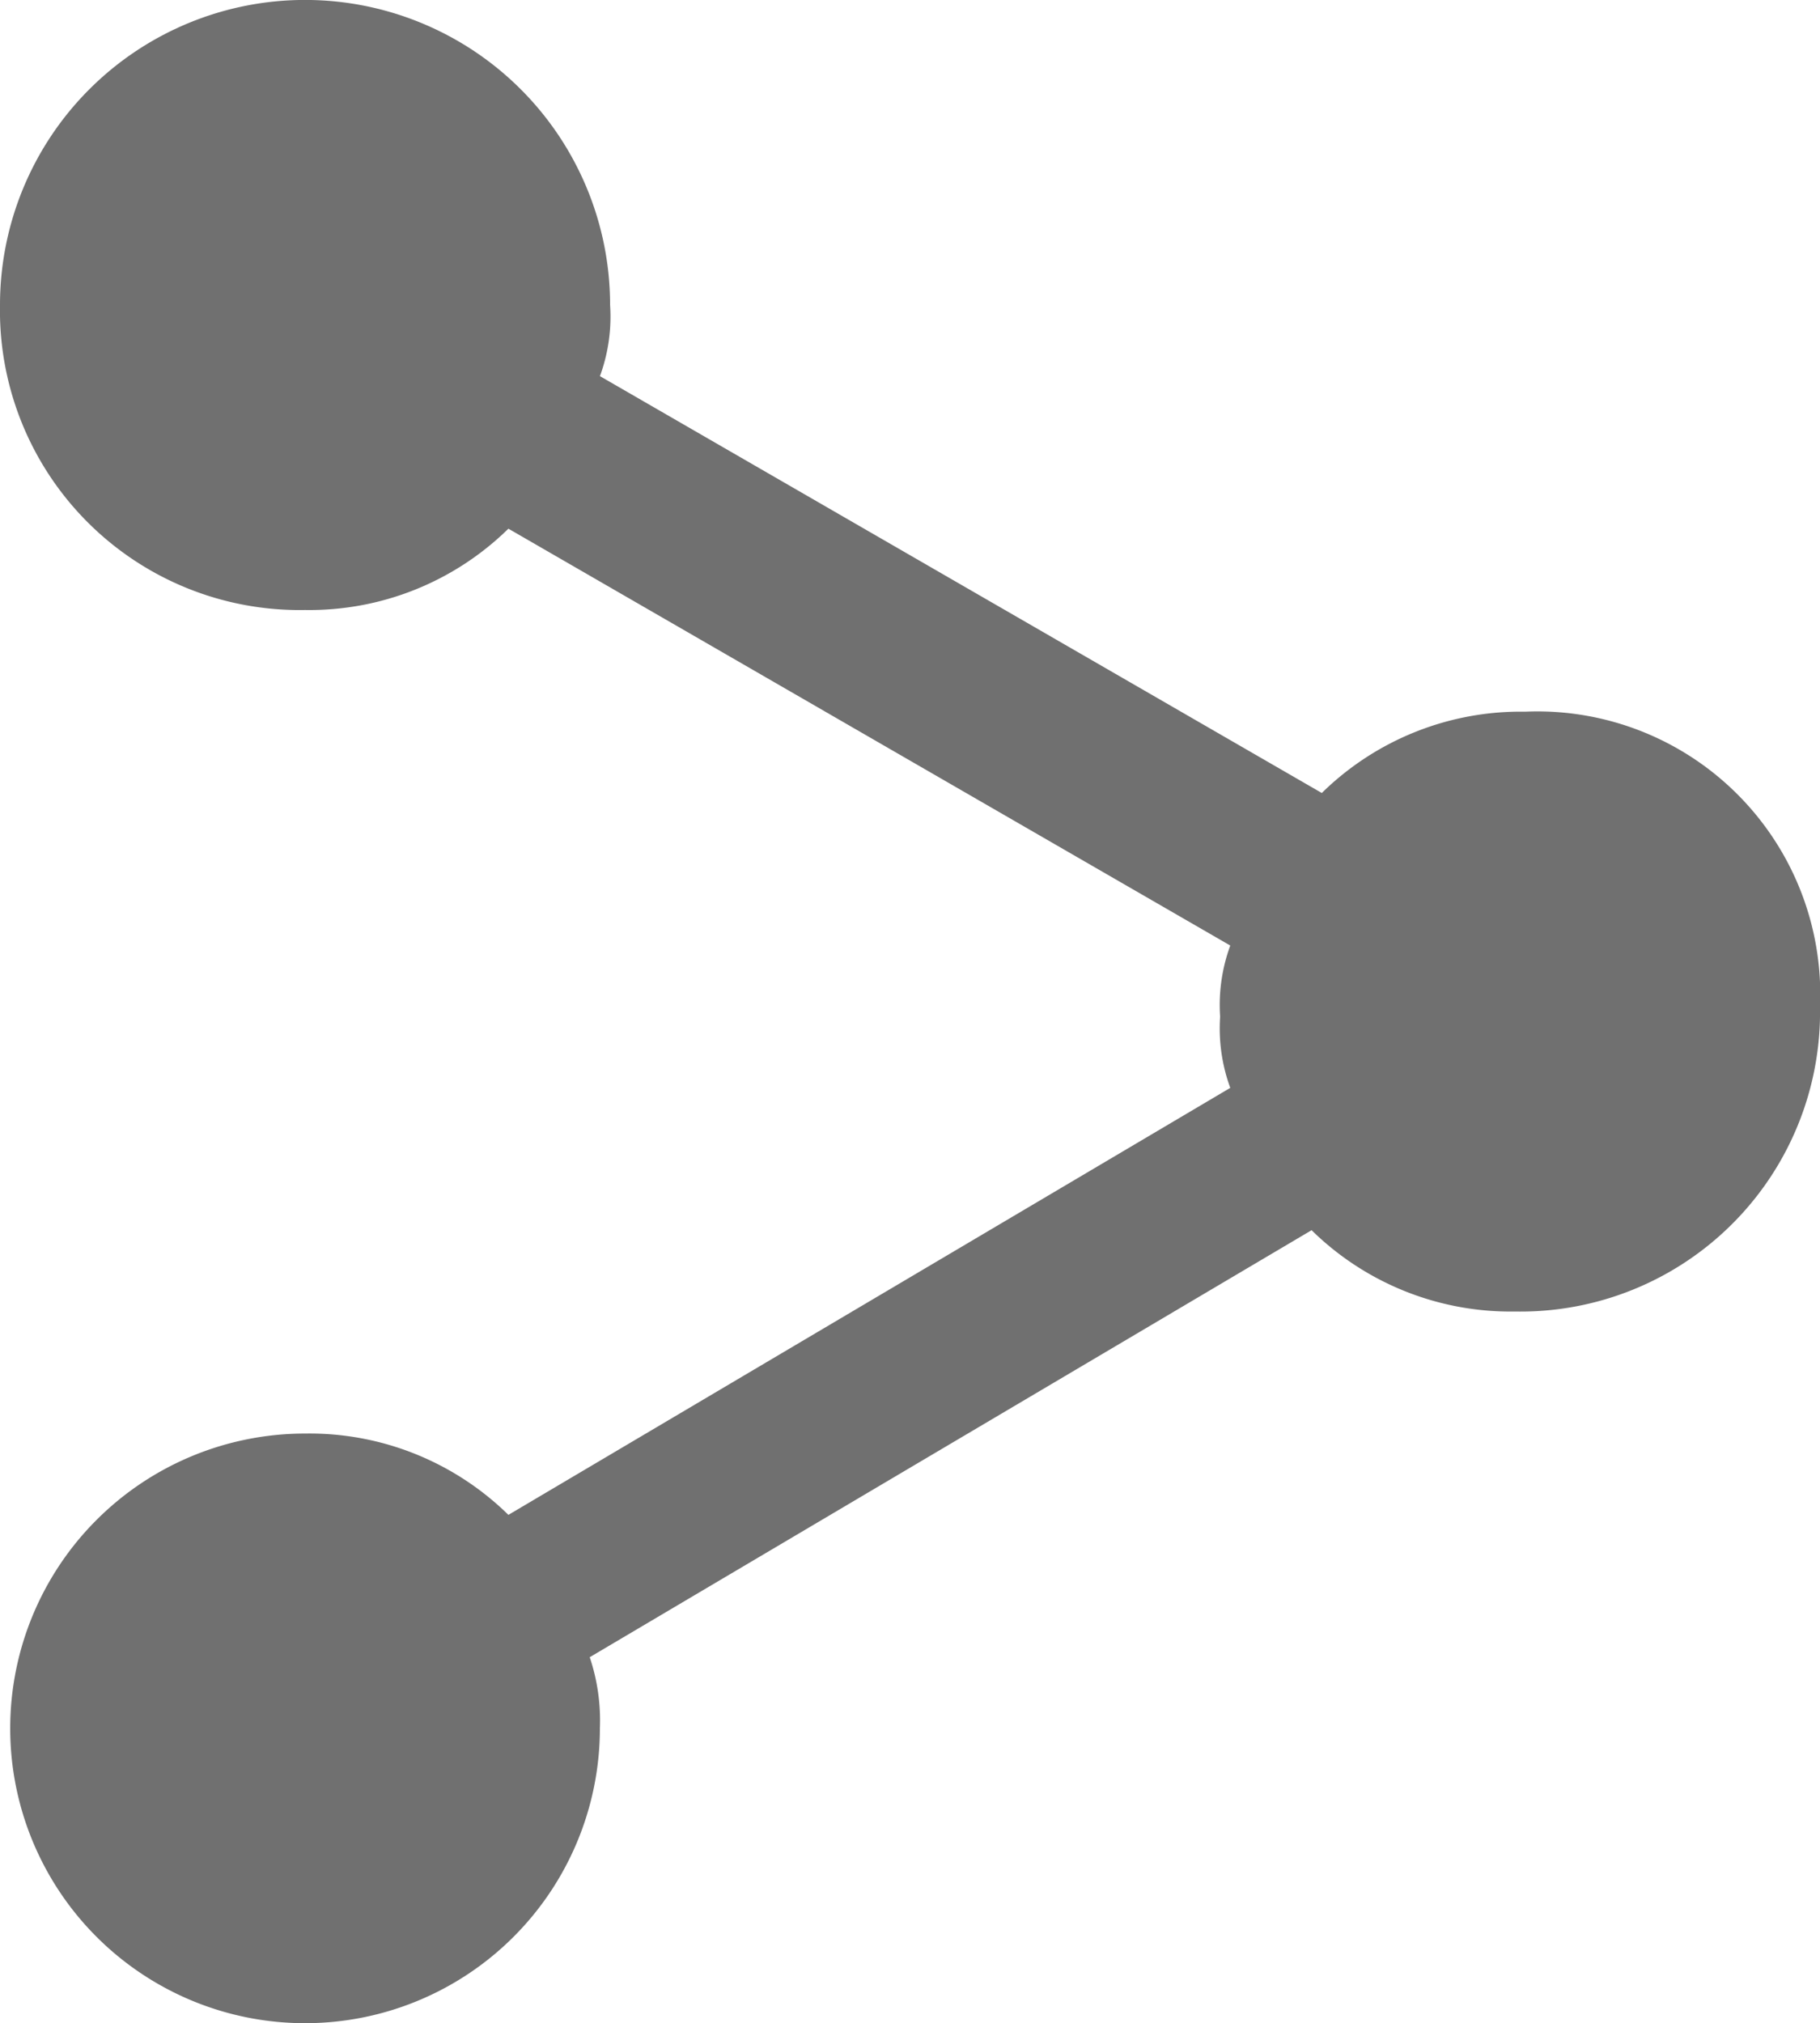 <svg xmlns="http://www.w3.org/2000/svg" width="32.272" height="35.878" viewBox="0 0 32.272 35.878">
  <g id="share-button" transform="translate(-25.5)">
    <g id="share-alt" transform="translate(25.5)">
      <path id="Path_26" data-name="Path 26" d="M52.544,12.62a5.034,5.034,0,0,0-3.606,1.442l-12.8-7.392a3.068,3.068,0,0,0,.18-1.262,5.409,5.409,0,1,0-10.818,0,5.312,5.312,0,0,0,5.409,5.409,5.034,5.034,0,0,0,3.606-1.442l12.8,7.392a3.068,3.068,0,0,0-.18,1.262,3.068,3.068,0,0,0,.18,1.262l-12.8,7.572a5.034,5.034,0,0,0-3.606-1.442,5.228,5.228,0,1,0,5.228,5.228,3.52,3.52,0,0,0-.18-1.262l12.8-7.572a5.034,5.034,0,0,0,3.606,1.442,5.312,5.312,0,0,0,5.409-5.409A5.017,5.017,0,0,0,52.544,12.62Z" transform="translate(-25.5)" fill="#707070"/>
    </g>
  </g>
</svg>
